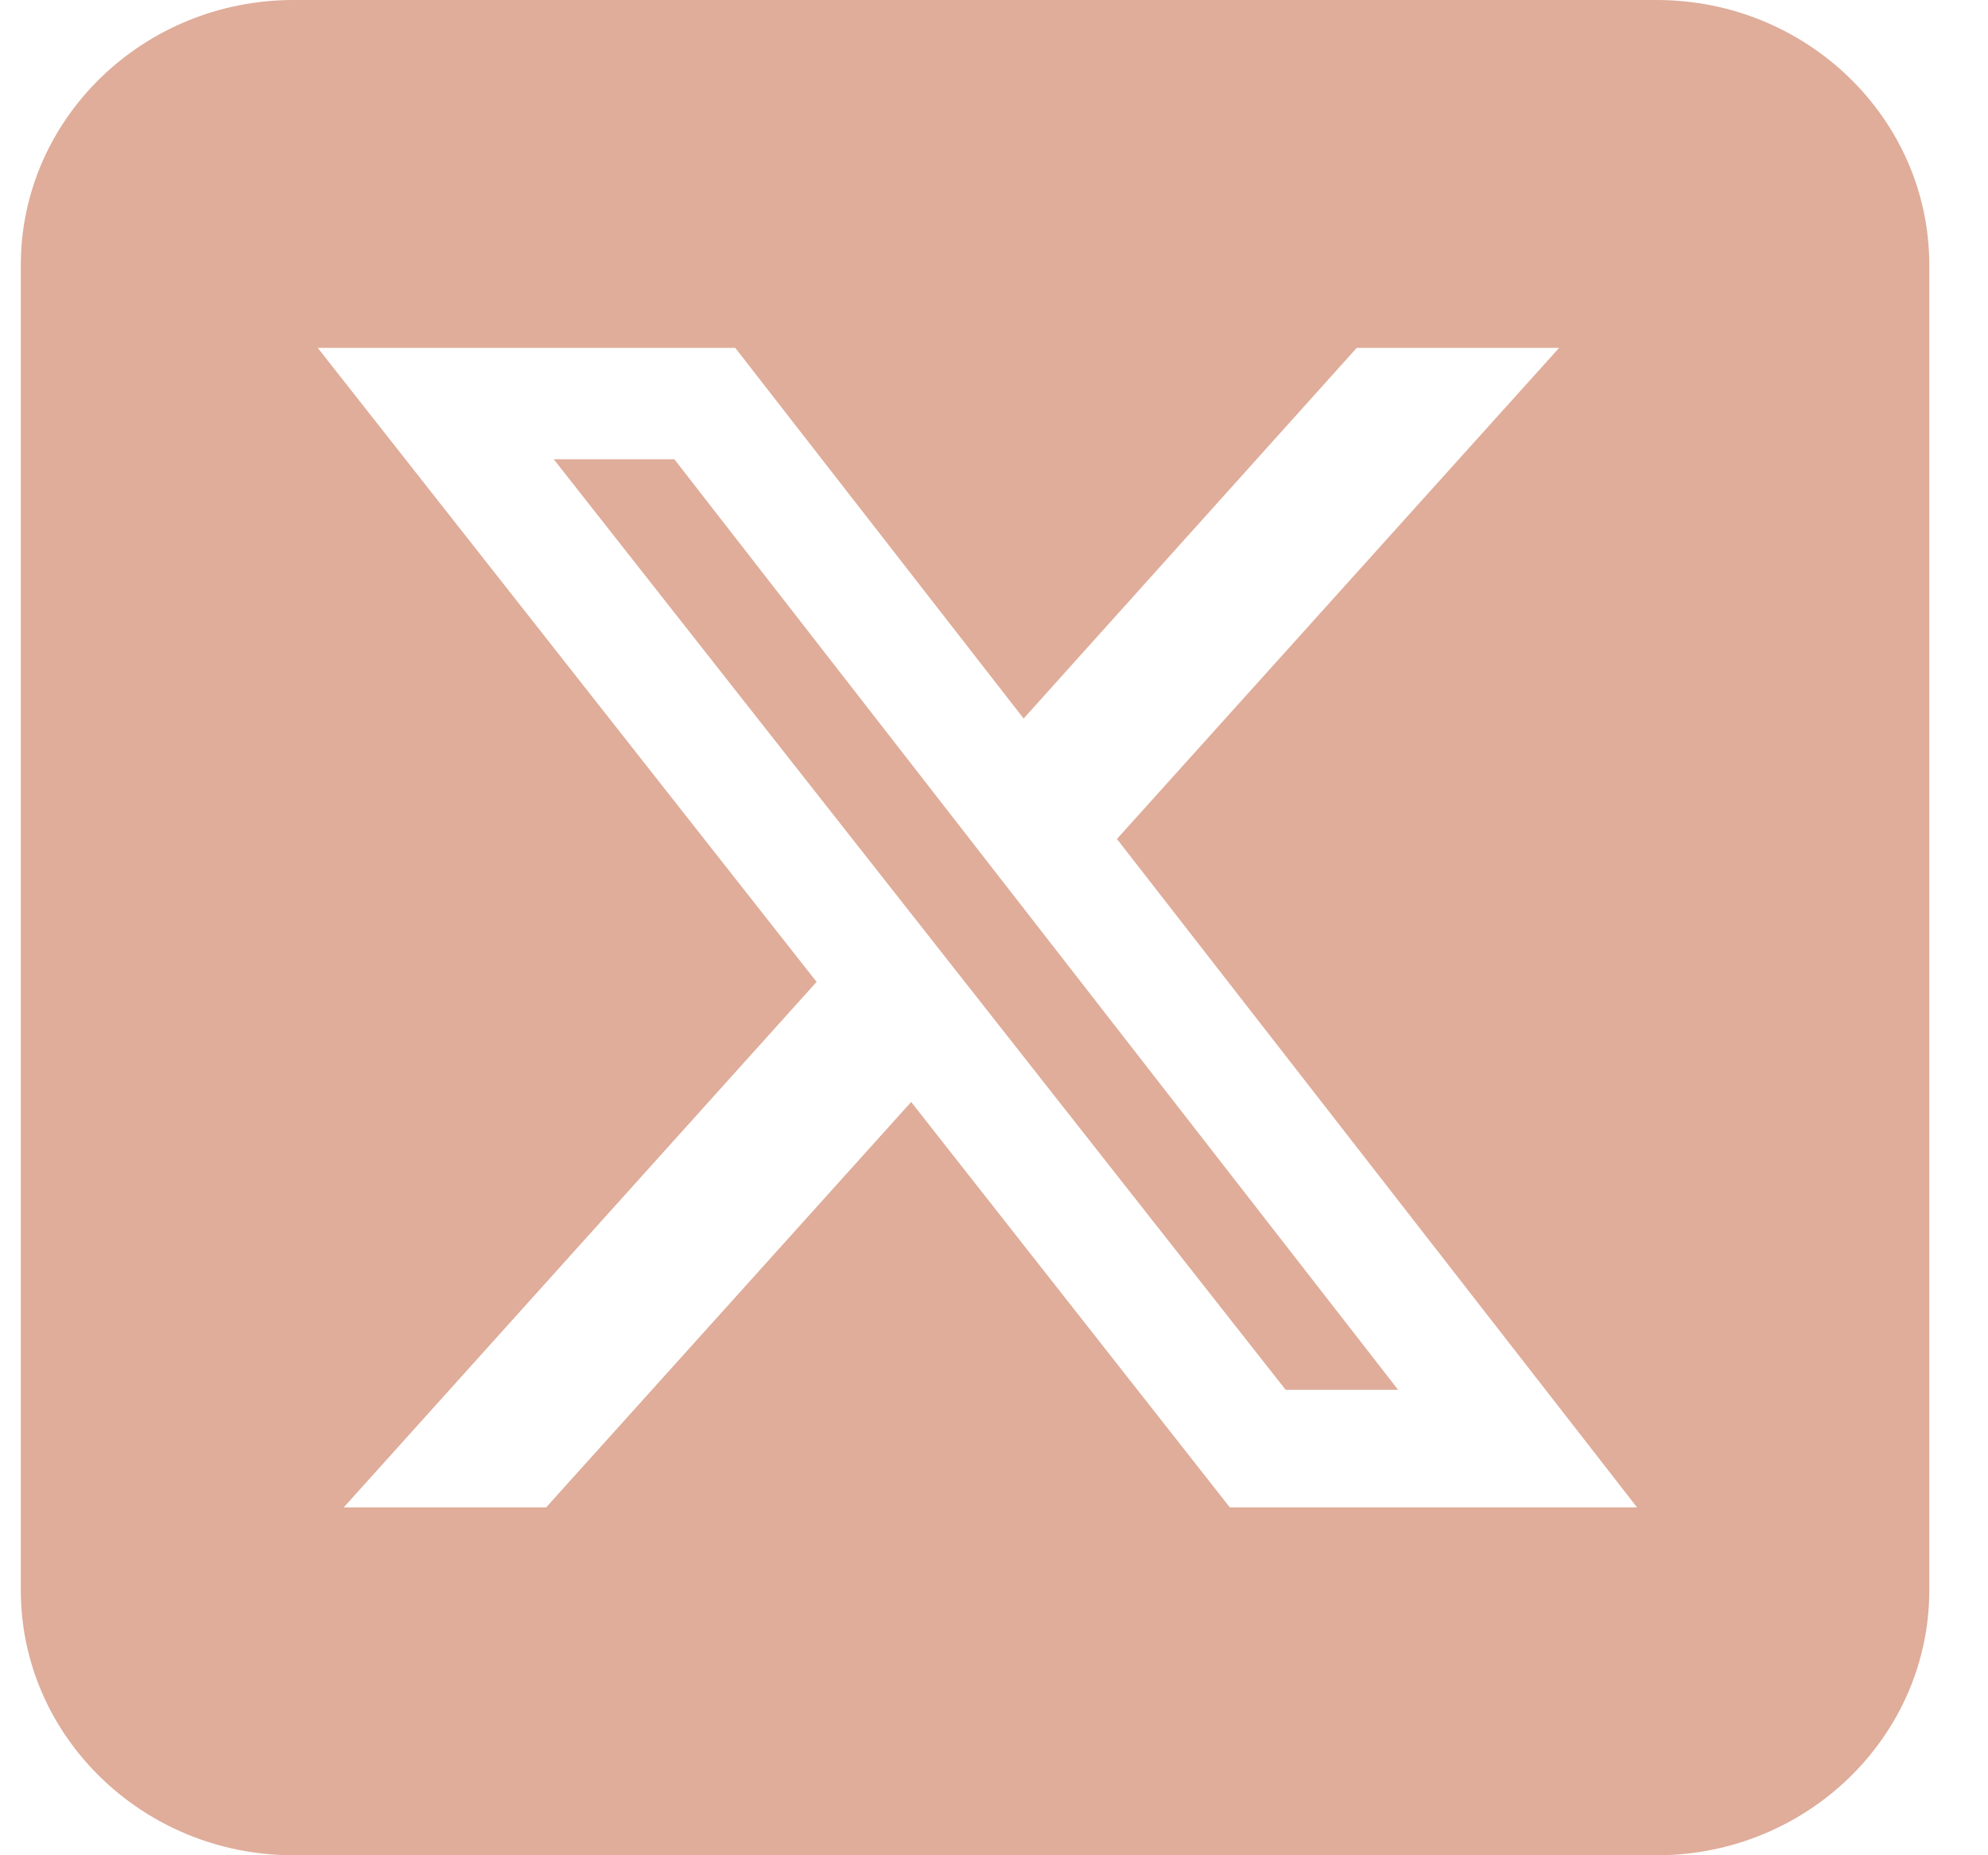 <svg width="30" height="28" viewBox="0 0 30 28" fill="none" xmlns="http://www.w3.org/2000/svg">
<path d="M4.429 0C2.159 0 0.314 1.794 0.314 4V24C0.314 26.206 2.159 28 4.429 28H25C27.269 28 29.114 26.206 29.114 24V4C29.114 1.794 27.269 0 25 0H4.429ZM23.528 5.25L16.855 12.662L24.704 22.75H18.559L13.75 16.631L8.241 22.75H5.187L12.323 14.819L4.795 5.25H11.095L15.447 10.844L20.474 5.25H23.528ZM21.098 20.975L10.176 6.931H8.356L19.401 20.975H21.091H21.098Z" fill="#DFAD9A"/>
</svg>
